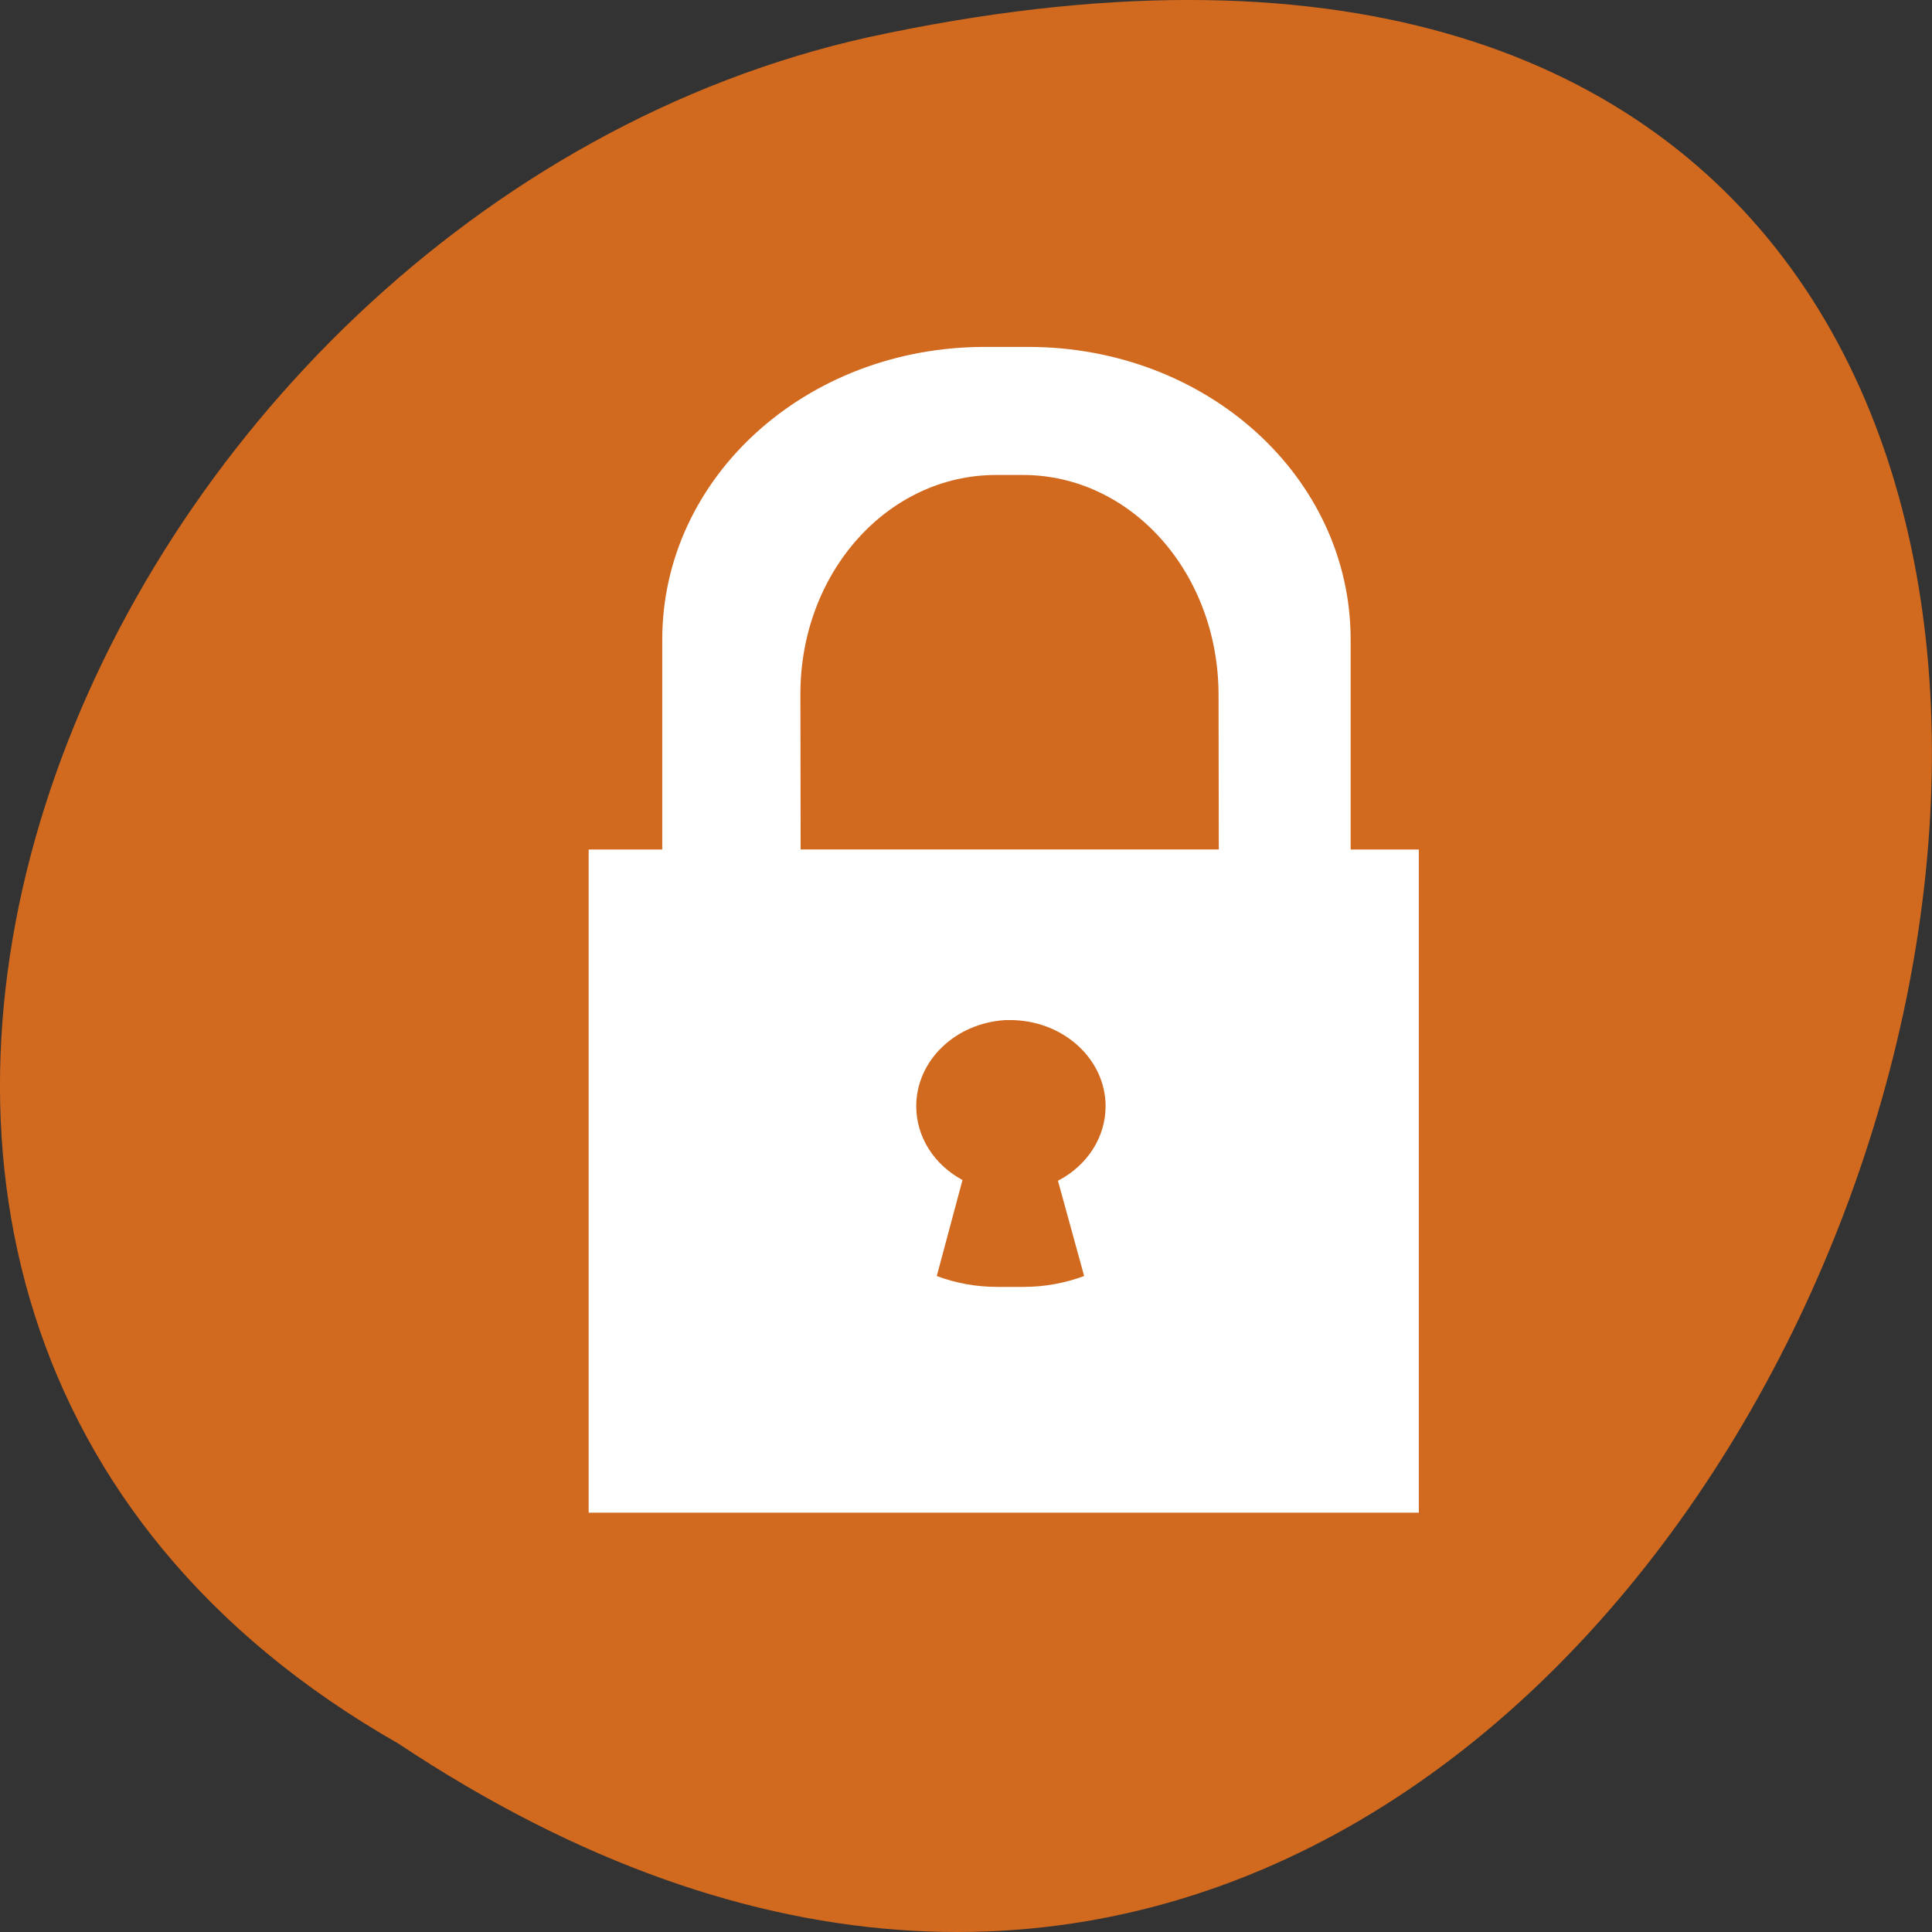 <svg xmlns="http://www.w3.org/2000/svg" viewBox="0 0 32 32"><rect x="0" y="0" width="32" height="32" fill="#333333" stroke="none"/><path d="m 6.598 28.879 c 24.05 15.992 38.875 -35.01 7.773 -28.26 c -12.852 2.875 -20.652 20.922 -7.773 28.26" fill="#d1691e"/><path d="m 16.309 5.746 c -2.957 0 -5.34 2.16 -5.34 4.848 v 3.477 h -1.219 v 10.984 h 13.75 v -10.984 h -1.129 v -3.477 c 0 -2.688 -2.379 -4.848 -5.34 -4.848 m -0.531 2.121 h 0.441 c 1.797 0 3.238 1.621 3.242 3.637 l 0.004 2.566 h -6.926 l -0.004 -2.566 c -0.004 -2.02 1.445 -3.637 3.242 -3.637 m 0.297 9.03 c 0.844 0.031 1.516 0.66 1.516 1.426 c 0 0.512 -0.301 0.98 -0.789 1.234 l 0.434 1.578 c -0.316 0.117 -0.656 0.18 -1 0.18 h -0.441 c -0.352 0 -0.688 -0.063 -1 -0.18 l 0.426 -1.59 c -0.477 -0.258 -0.766 -0.719 -0.766 -1.223 c 0 -0.754 0.645 -1.375 1.473 -1.426 h 0.16" fill="#fff" fill-rule="evenodd"/></svg>